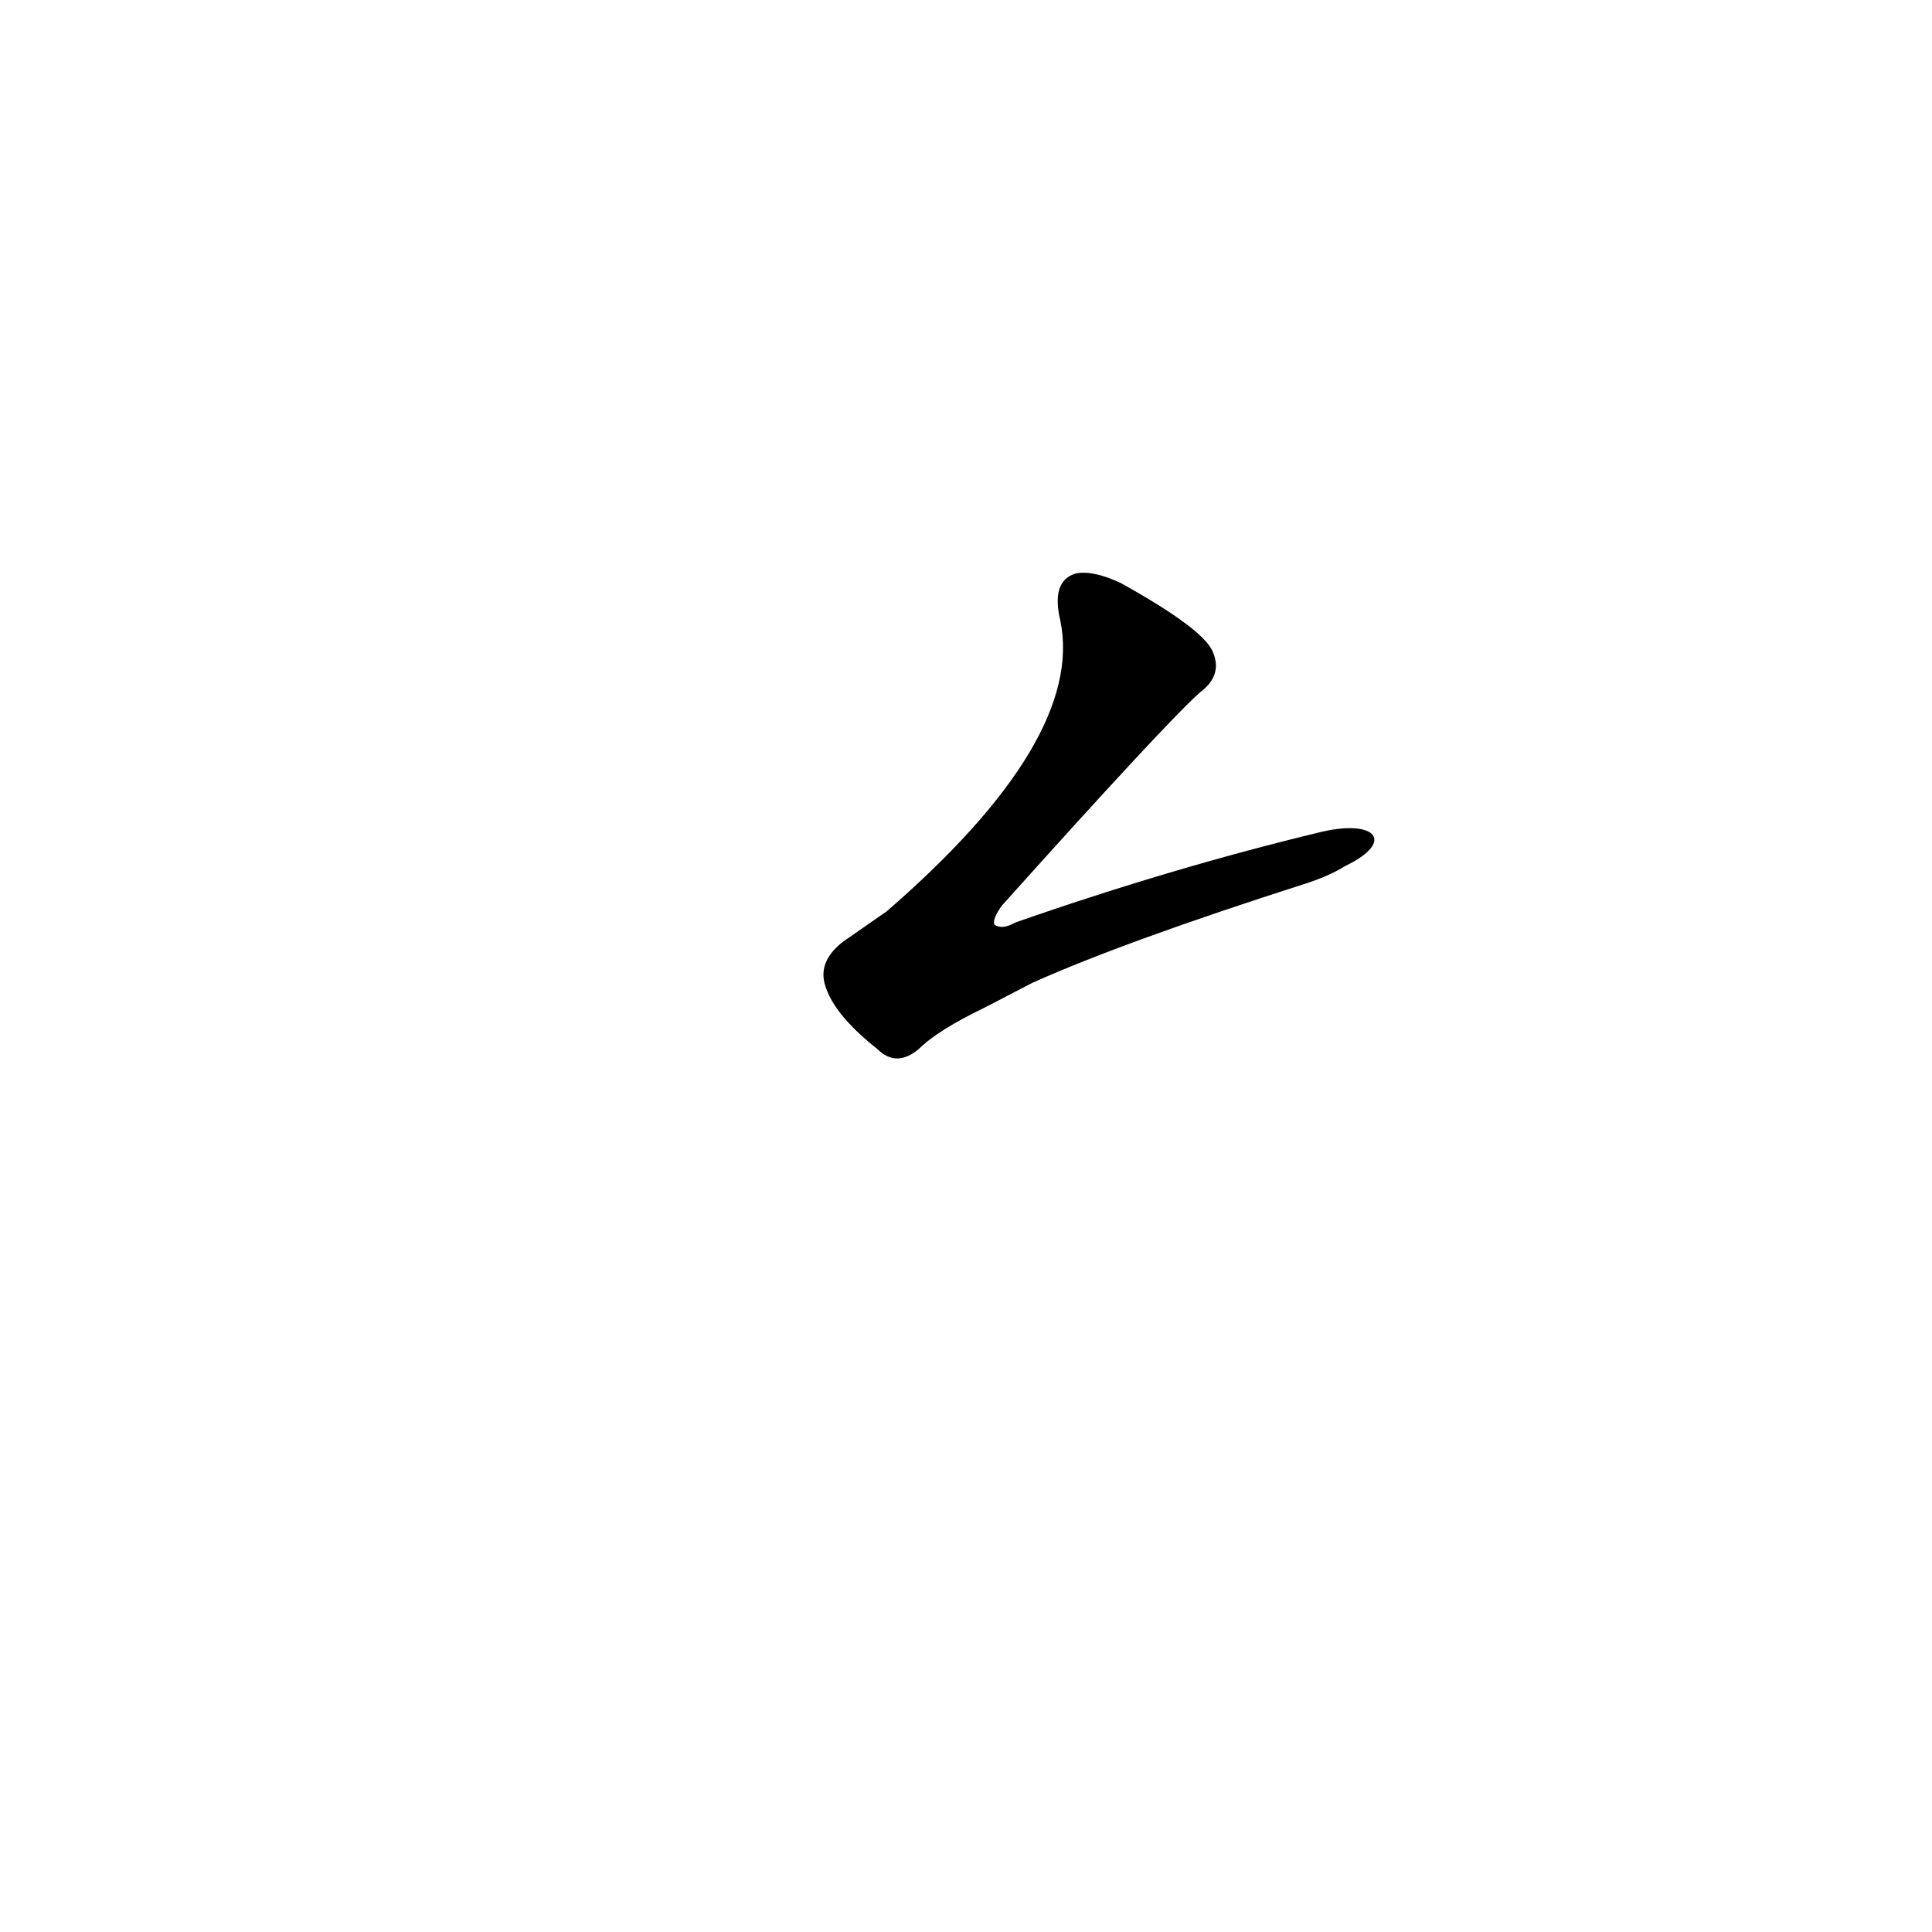 <?xml version='1.0' encoding='utf-8'?>
<svg xmlns="http://www.w3.org/2000/svg" version="1.1" viewBox="0 0 1024 1024"><g transform="scale(1, -1) translate(0, -900)"><path d="M 547 379 Q 596 401 693 432 Q 705 436 713 441 C 740 454 729 466 700 459 Q 621 440 538 411 Q 531 407 527 410 Q 526 413 531 420 Q 618 517 636 533 Q 648 542 643 554 Q 639 566 594 591 Q 579 598 570 596 Q 557 592 562 571 Q 575 508 470 417 Q 460 410 447 401 Q 434 391 437 379 Q 441 363 465 344 Q 475 334 487 344 Q 497 354 522 366 L 547 379 Z" fill="black" /></g></svg>
